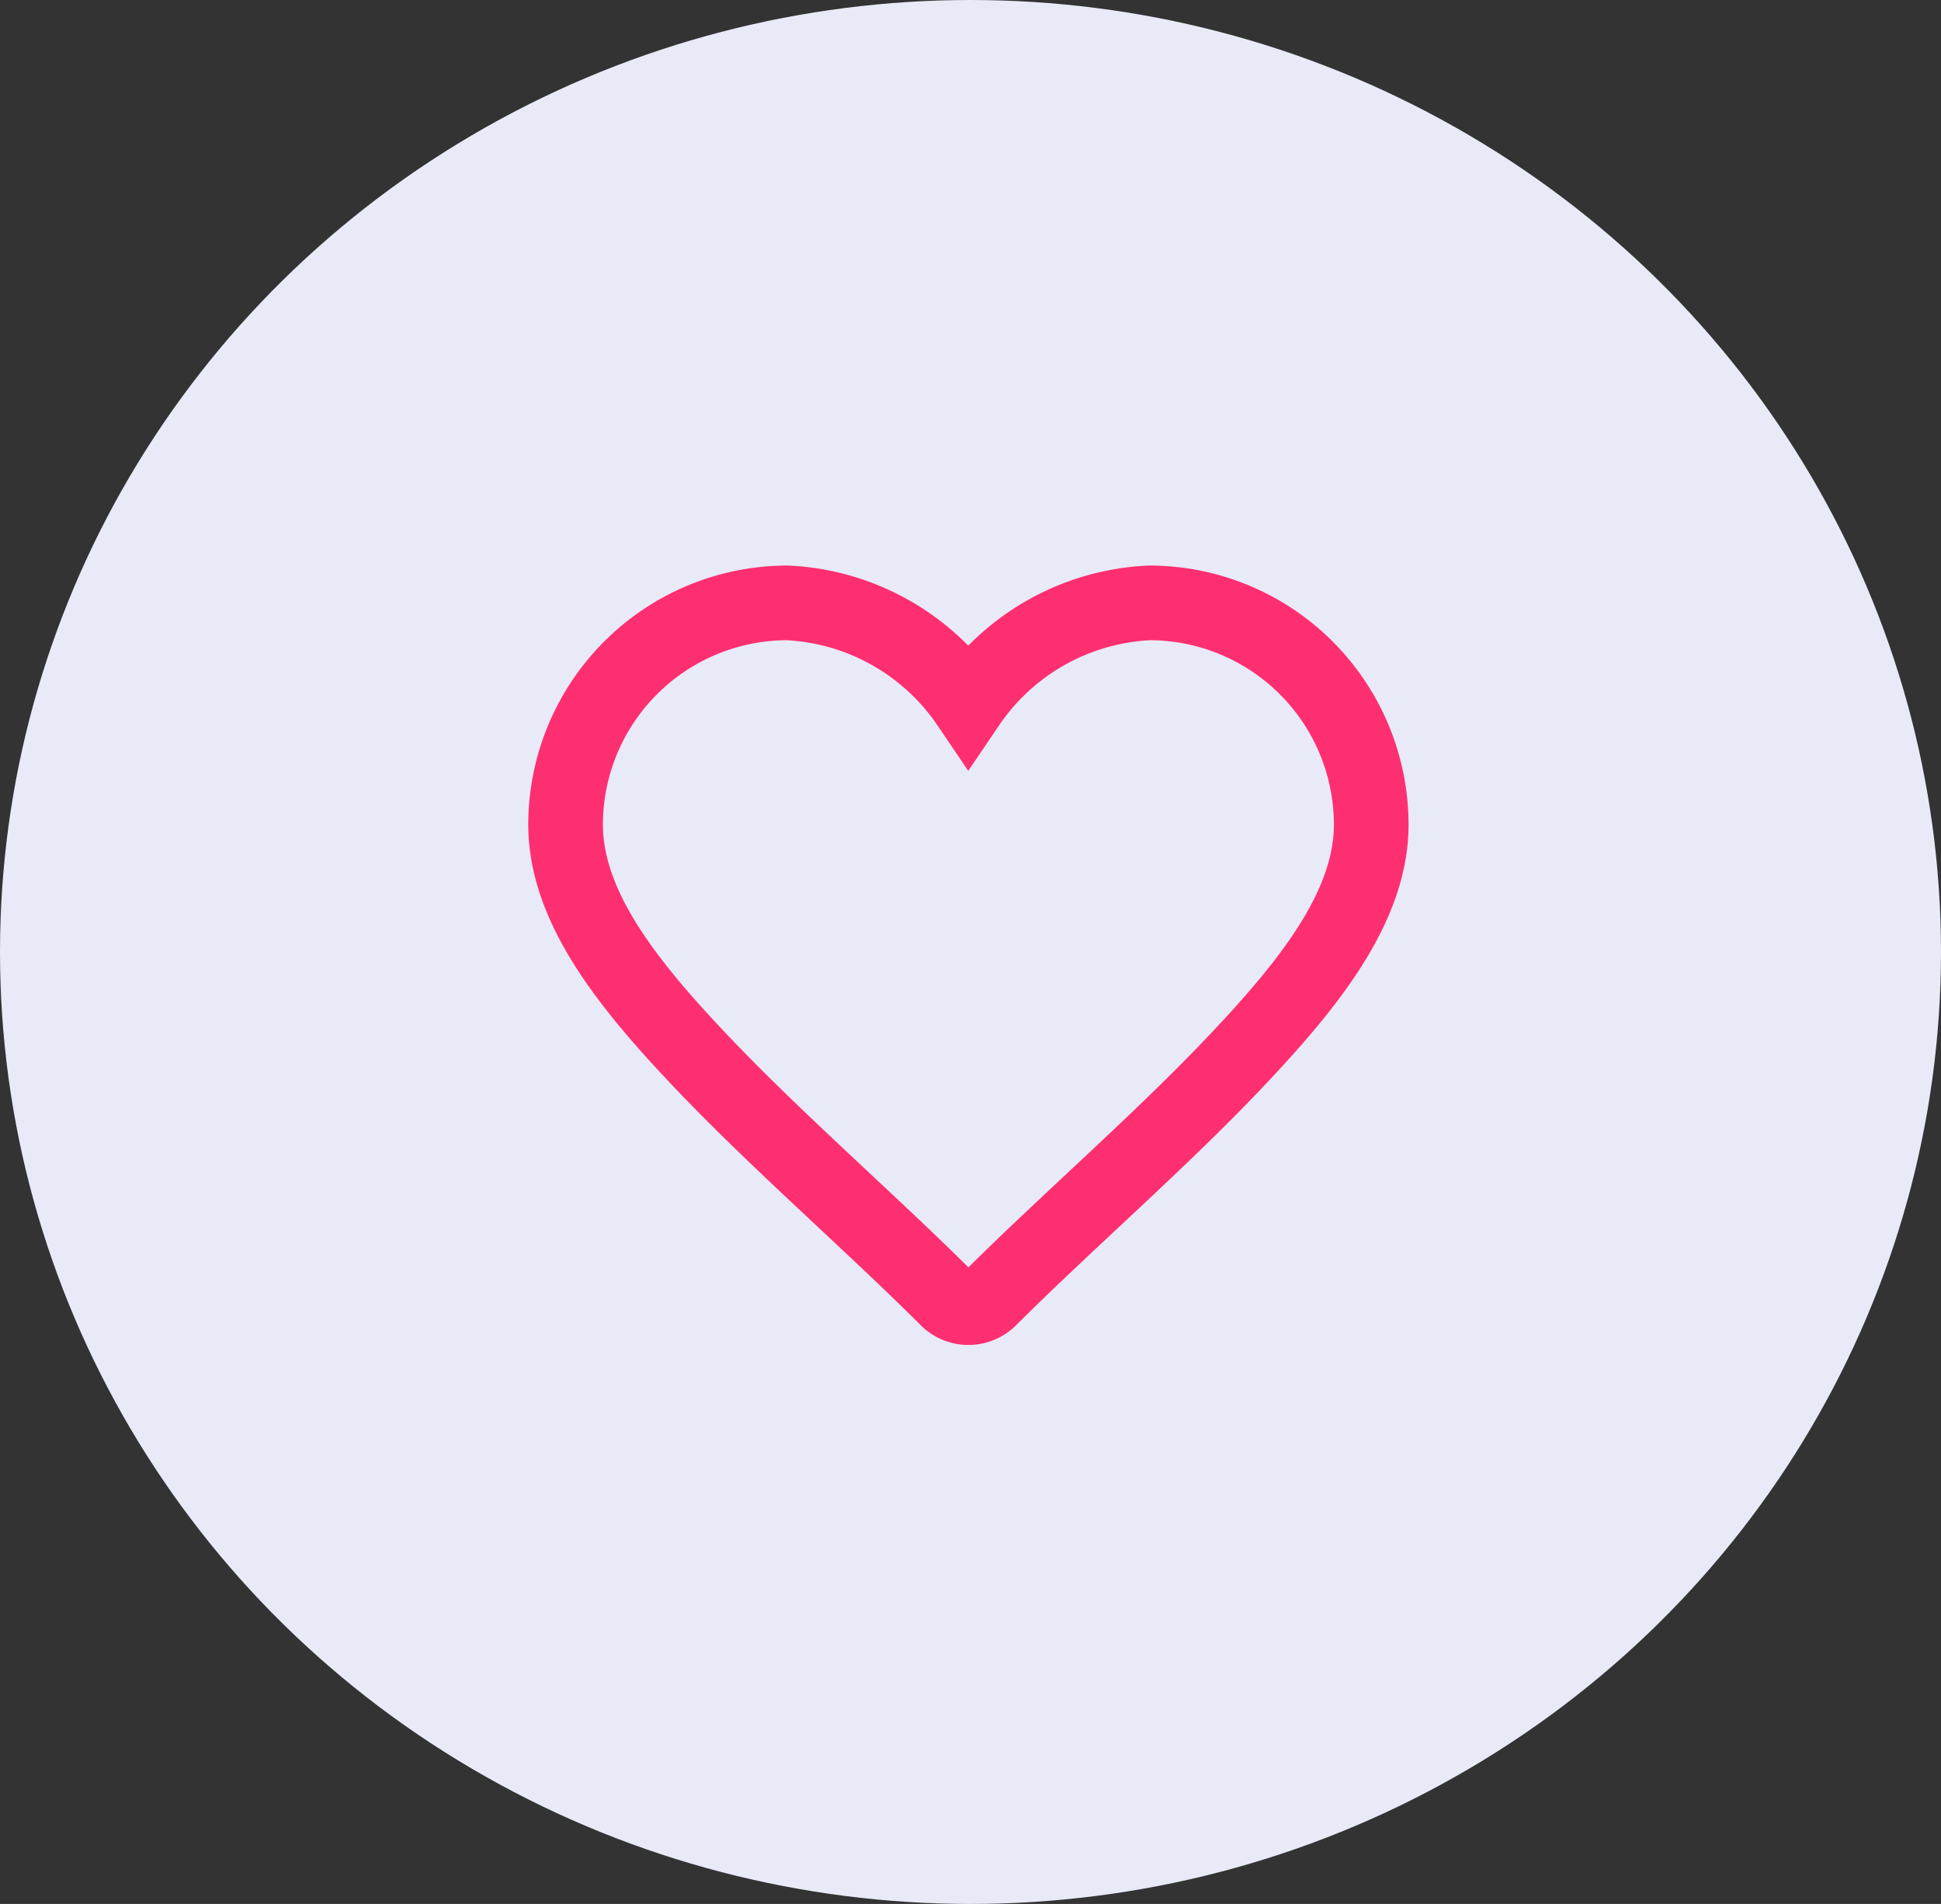 <svg xmlns="http://www.w3.org/2000/svg" width="52" height="51" viewBox="0 0 52 51">
  <rect x="0" y="0" width="52" height="51" fill="#333333" stroke="none"/>
  <g id="Group_1098" data-name="Group 1098" transform="translate(0.215 -0.137)">
    <ellipse id="Ellipse_70" data-name="Ellipse 70" cx="26" cy="25.5" rx="26" ry="25.5" transform="translate(-0.215 0.137)" fill="#e8eaf8"/>
    <path id="icons8_love" d="M9.933,7A5.946,5.946,0,0,0,4,12.933c0,2.21,1.665,4.29,3.7,6.423s4.529,4.294,6.52,6.285a.809.809,0,0,0,1.144,0c1.991-1.991,4.49-4.152,6.52-6.285s3.7-4.214,3.7-6.423A5.946,5.946,0,0,0,19.643,7a6.208,6.208,0,0,0-4.855,2.717A6.208,6.208,0,0,0,9.933,7Z" transform="translate(10.937 9.286)" fill="none" stroke="#fe2f70" stroke-width="2"/>
  </g>
</svg>
